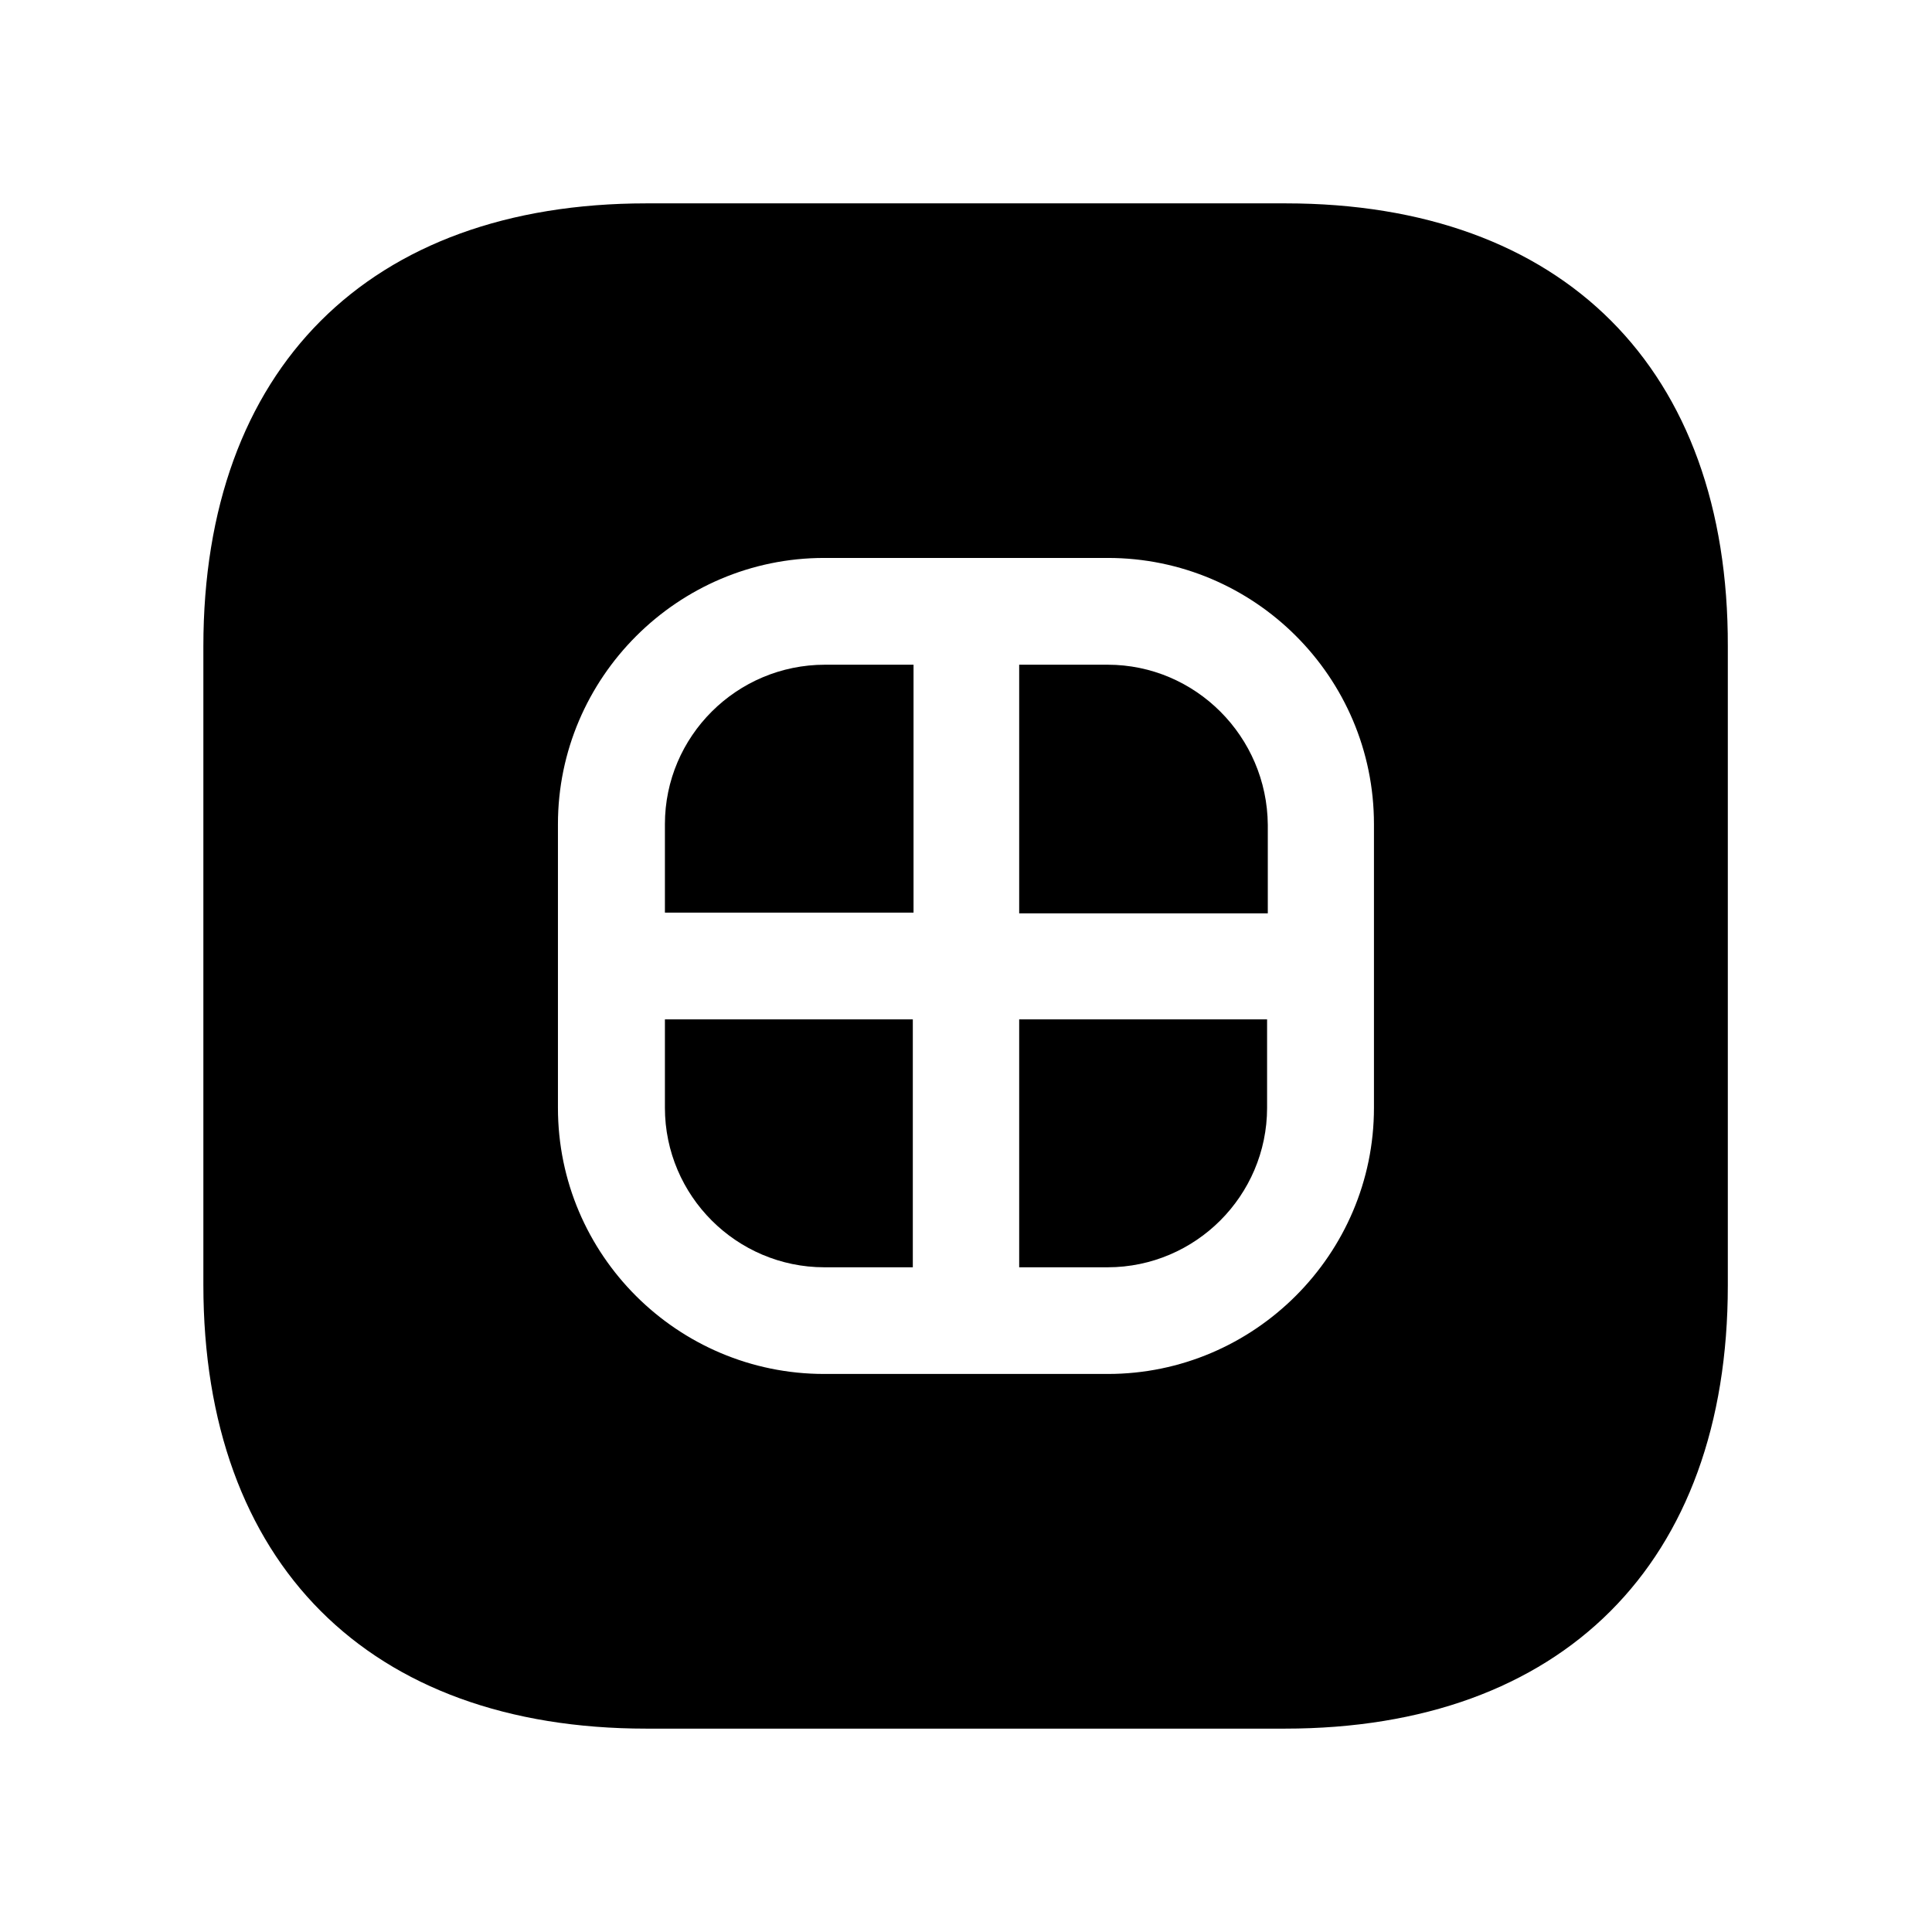 <svg width="19" height="19" viewBox="0 0 19 19" fill="none" xmlns="http://www.w3.org/2000/svg">
<path d="M6.539 8.105V8.975H8.984V6.537H8.114C7.244 6.537 6.539 7.242 6.539 8.105Z" fill="current"/>
<path d="M8.107 11.713C7.658 11.713 7.289 11.344 7.289 10.895V10.775H8.227V11.713H8.107Z" stroke="current" stroke-width="1.5"/>
<path d="M10.893 11.713H10.773V10.775H11.711V10.895C11.711 11.344 11.342 11.713 10.893 11.713Z" stroke="current" stroke-width="1.5"/>
<path d="M12.643 2H6.357C3.627 2 2 3.627 2 6.357V12.635C2 15.373 3.627 17 6.357 17H12.635C15.365 17 16.992 15.373 16.992 12.643V6.357C17 3.627 15.373 2 12.643 2ZM13.512 10.895C13.512 12.335 12.335 13.512 10.895 13.512H8.105C6.665 13.512 5.487 12.342 5.487 10.895V8.105C5.487 6.665 6.665 5.487 8.105 5.487H10.895C12.335 5.487 13.512 6.657 13.512 8.105V10.895Z" fill="current"/>
<path d="M10.893 6.537H10.023V8.982H12.468V8.112C12.461 7.242 11.756 6.537 10.893 6.537Z" fill="current"/>
</svg>
